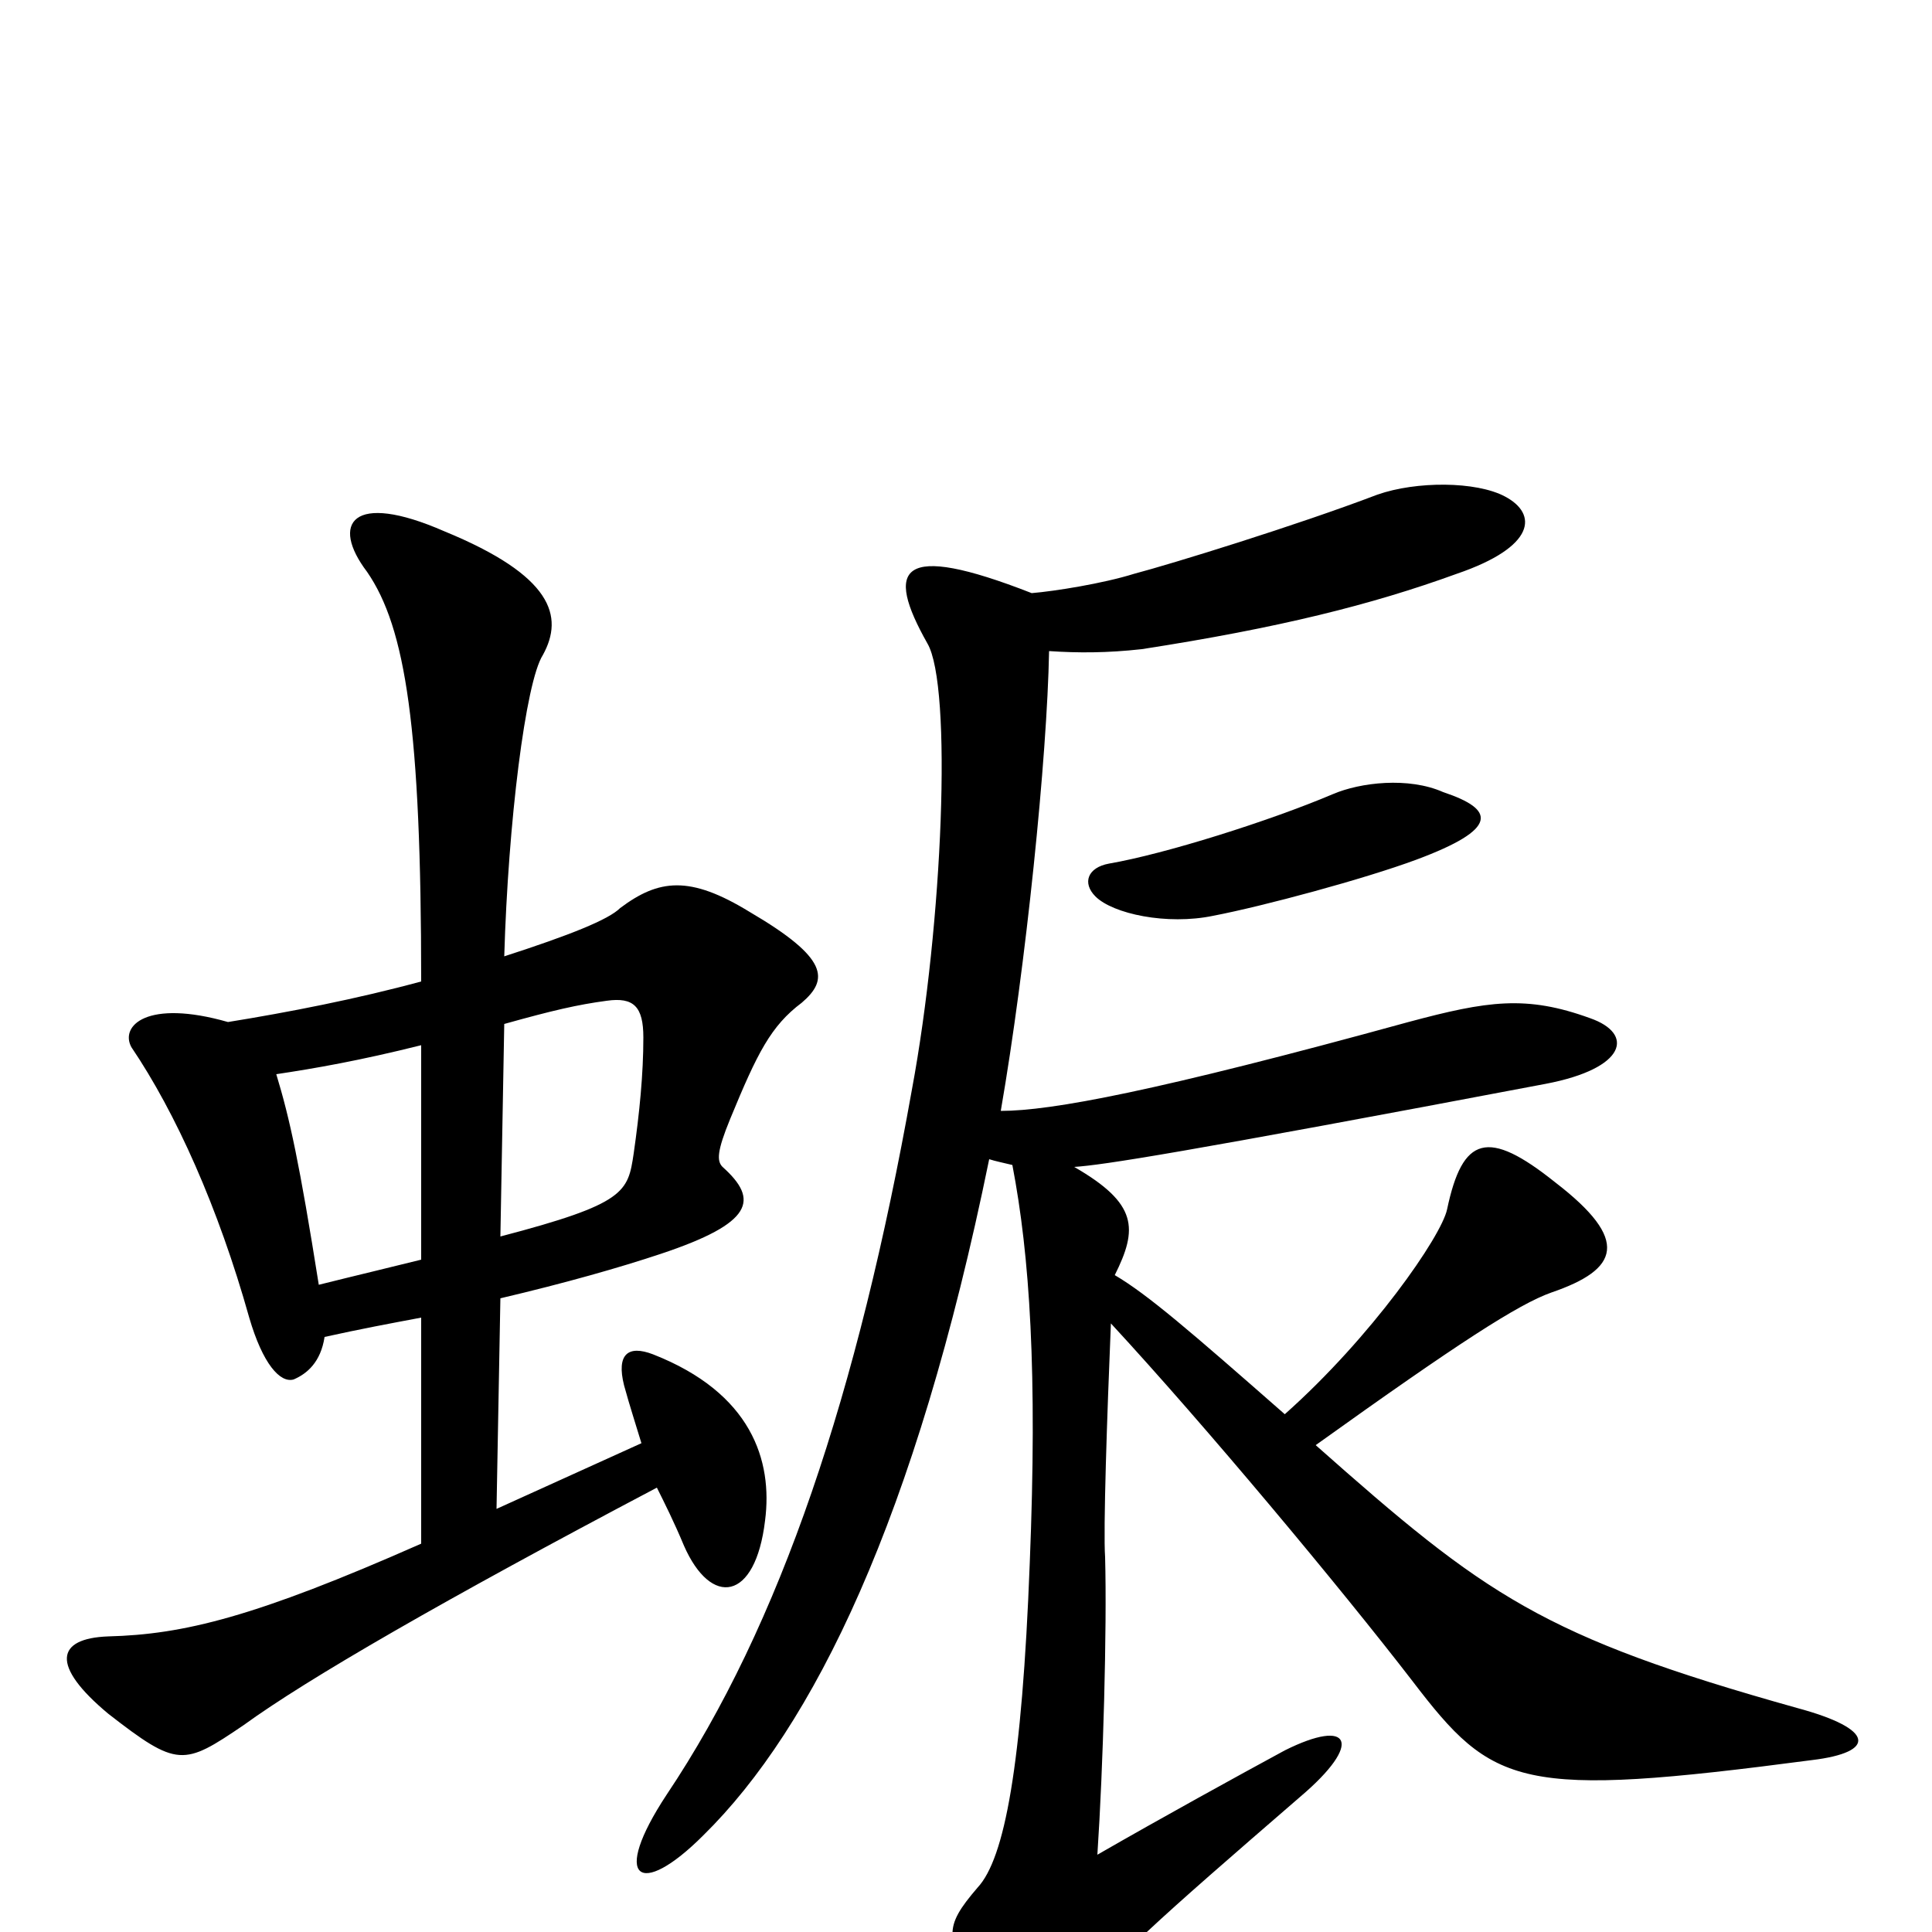 <svg xmlns="http://www.w3.org/2000/svg" viewBox="0 -1000 1000 1000">
	<path fill="#000000" d="M259 -328C293 -336 321 -344 342 -351C390 -367 393 -379 374 -396C371 -399 371 -404 378 -421C392 -455 399 -469 415 -481C429 -493 429 -504 388 -528C357 -547 341 -545 321 -530C315 -524 295 -516 261 -505C263 -574 272 -647 281 -661C292 -681 286 -702 230 -725C182 -746 171 -729 190 -704C210 -675 218 -623 218 -492C185 -483 149 -476 118 -471C76 -483 62 -469 68 -458C91 -424 113 -375 129 -318C136 -294 145 -284 152 -286C159 -289 166 -295 168 -308C186 -312 202 -315 218 -318V-201C132 -163 95 -154 56 -153C29 -152 26 -138 56 -113C92 -85 95 -86 126 -107C159 -131 230 -172 340 -230C344 -222 349 -212 354 -200C368 -168 391 -171 396 -213C400 -244 389 -279 338 -299C325 -304 319 -299 323 -283C326 -272 329 -263 332 -253L257 -219ZM218 -348C202 -344 185 -340 165 -335C155 -398 150 -421 143 -444C163 -447 186 -451 218 -459ZM261 -470C286 -477 299 -480 314 -482C328 -484 333 -479 333 -463C333 -444 331 -424 328 -403C325 -383 324 -377 259 -360ZM747 -590C729 -598 704 -595 690 -589C657 -575 603 -558 574 -553C563 -551 560 -543 567 -536C576 -527 604 -521 628 -526C654 -531 706 -545 733 -555C776 -571 774 -581 747 -590ZM534 -693C465 -720 458 -706 480 -667C493 -645 488 -522 472 -436C444 -279 404 -159 345 -71C316 -27 331 -17 364 -50C421 -106 474 -214 512 -400C515 -399 520 -398 524 -397C533 -350 537 -290 533 -191C529 -86 520 -38 506 -23C488 -2 489 3 507 33C526 64 538 67 559 38C574 16 599 -6 673 -70C706 -98 699 -111 665 -94C641 -81 601 -59 568 -40C571 -85 573 -157 572 -194C571 -208 573 -267 575 -315C624 -262 694 -178 731 -130C773 -75 786 -69 938 -89C971 -93 971 -105 930 -116C798 -153 769 -174 681 -252C755 -305 786 -325 803 -331C838 -343 844 -358 805 -388C770 -416 757 -412 749 -374C746 -360 710 -308 665 -268C616 -311 594 -330 577 -340C589 -364 589 -377 556 -396C571 -397 610 -403 800 -439C842 -447 846 -465 823 -473C790 -485 770 -482 729 -471C598 -435 544 -425 518 -425C531 -500 542 -608 543 -663C558 -662 573 -662 591 -664C662 -675 710 -687 754 -703C795 -717 796 -734 779 -743C764 -751 733 -751 713 -744C671 -728 606 -708 587 -703C571 -698 546 -694 534 -693Z"/>
</svg>